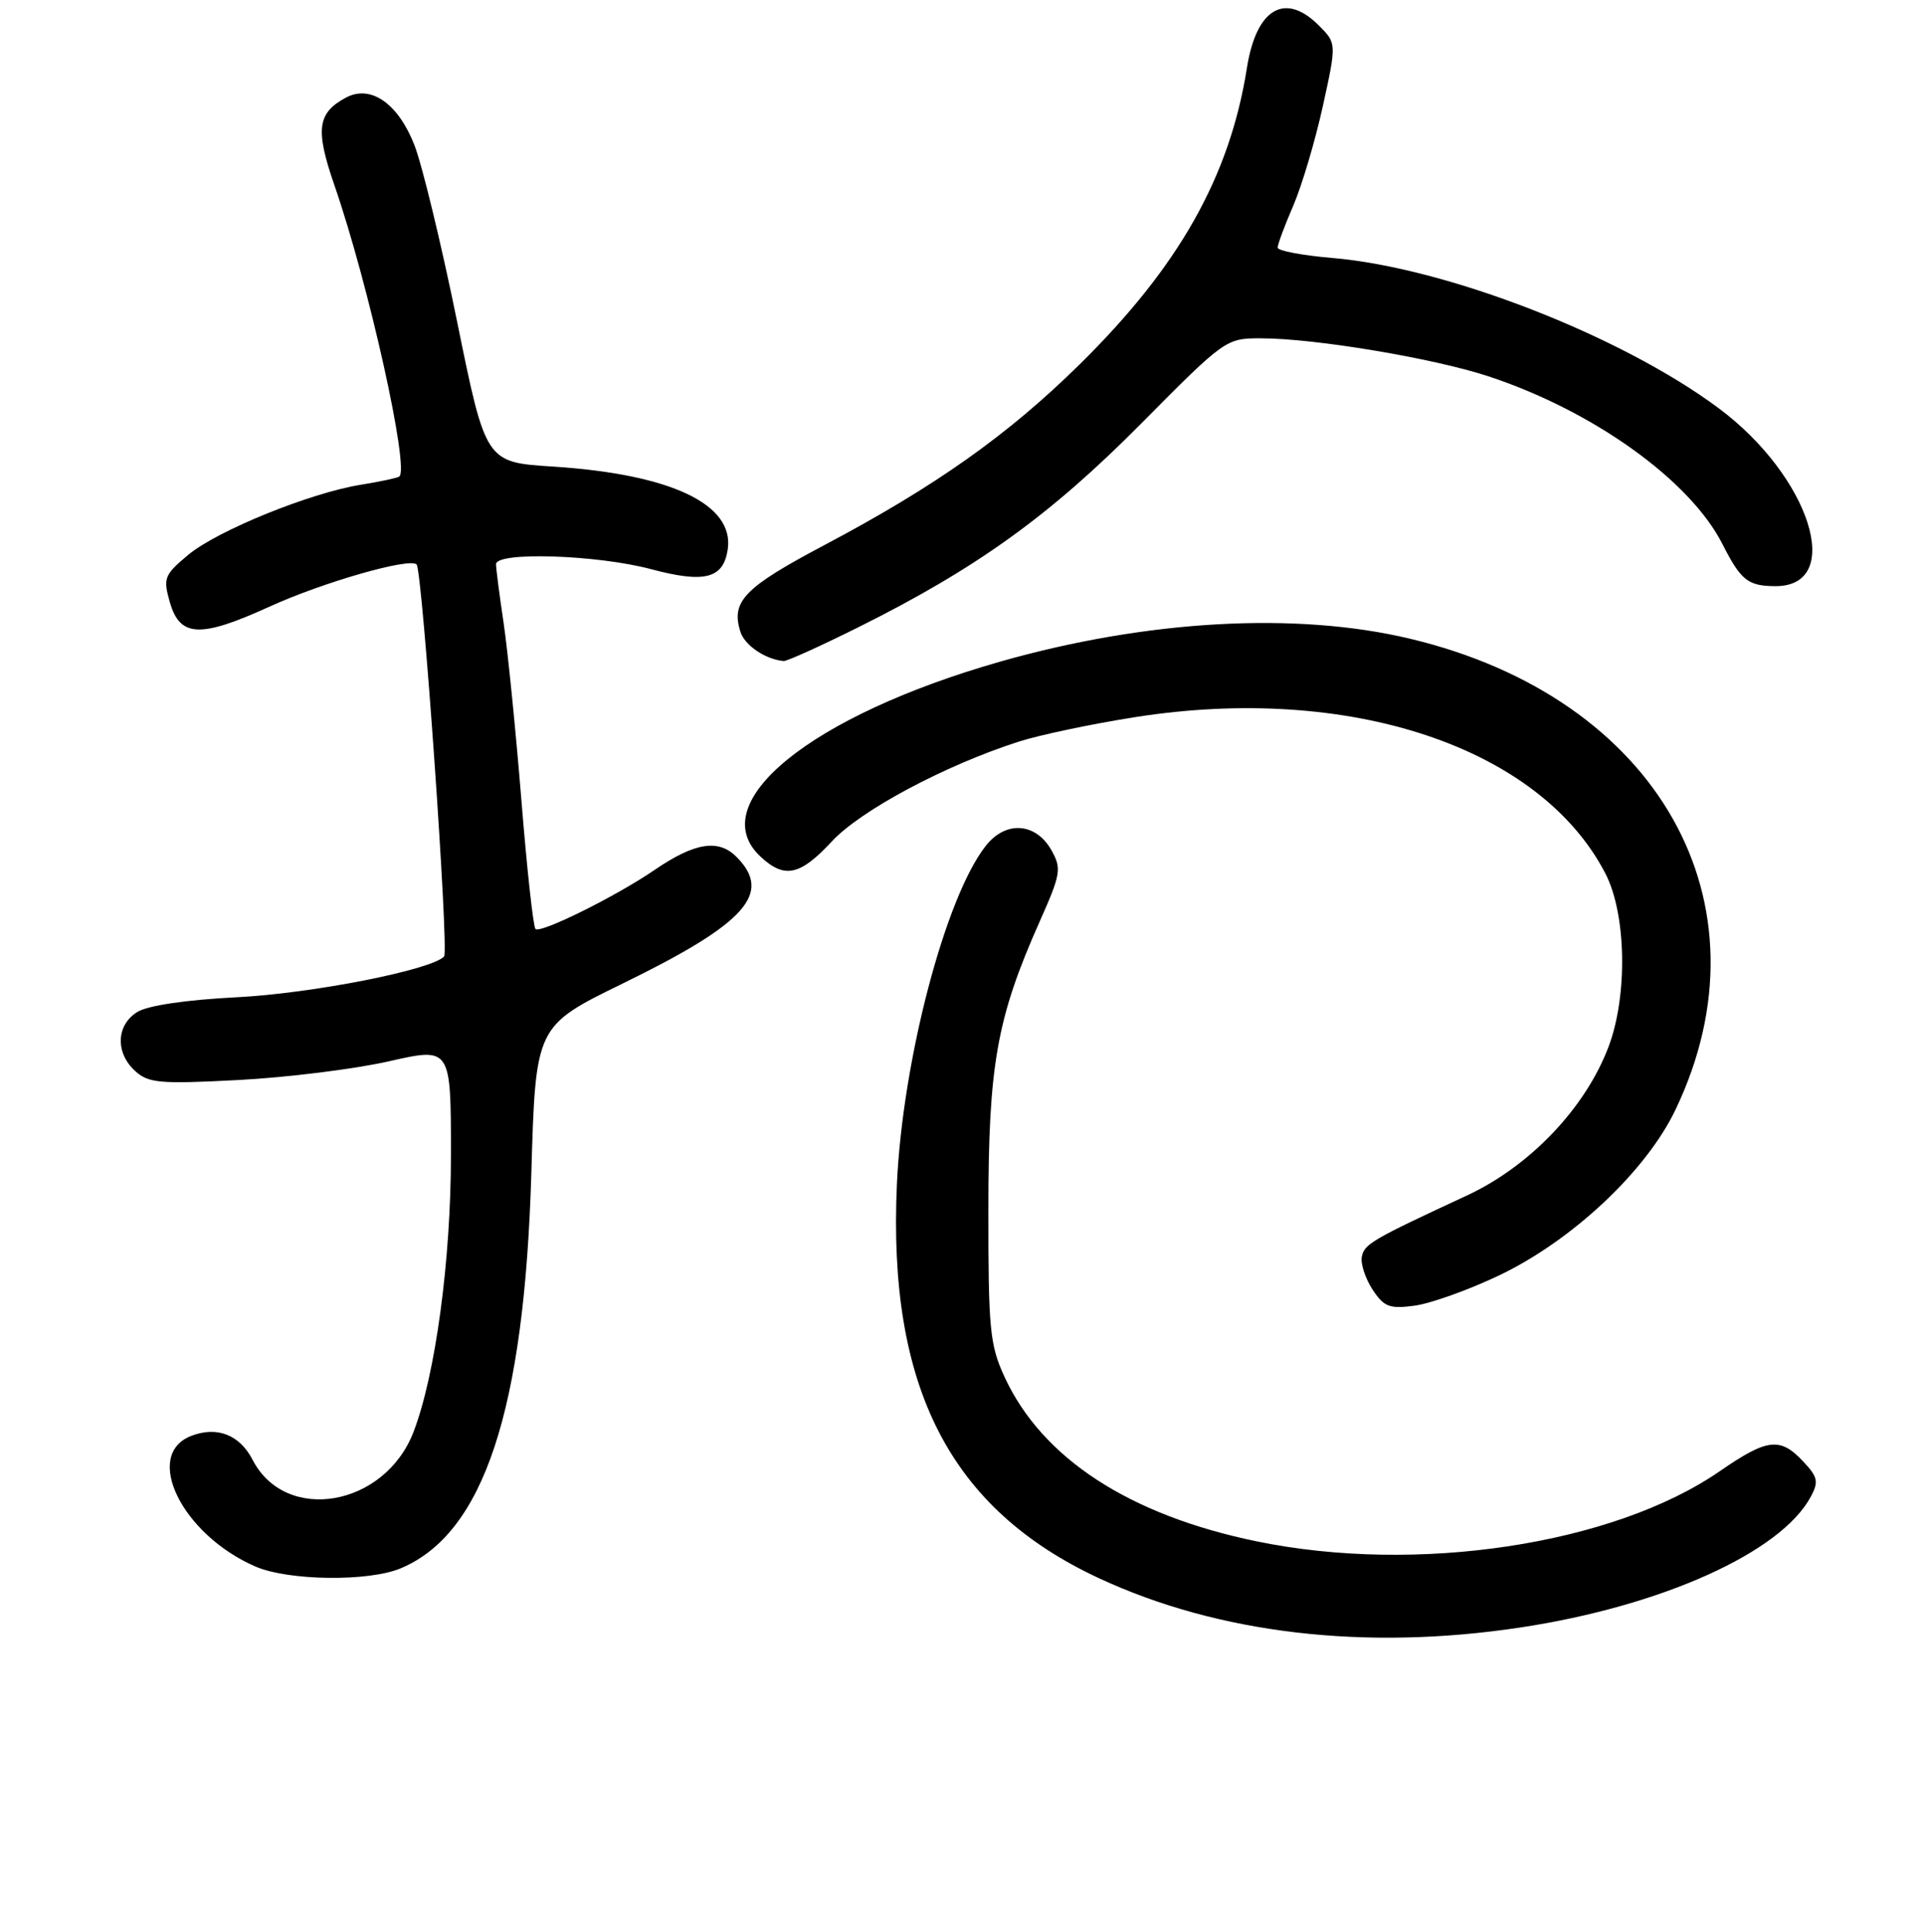 <?xml version="1.0" encoding="UTF-8" standalone="no"?>
<!DOCTYPE svg PUBLIC "-//W3C//DTD SVG 1.1//EN" "http://www.w3.org/Graphics/SVG/1.1/DTD/svg11.dtd" >
<svg xmlns="http://www.w3.org/2000/svg" xmlns:xlink="http://www.w3.org/1999/xlink" version="1.1" viewBox="0 0 256 257">
 <g >
 <path fill="currentColor"
d=" M 202.25 216.52 C 221.08 213.68 236.97 206.53 240.94 199.11 C 242.01 197.12 241.87 196.49 239.91 194.41 C 236.86 191.16 235.15 191.36 228.86 195.70 C 214.67 205.50 188.54 209.46 167.19 205.05 C 150.25 201.56 138.66 194.00 133.67 183.20 C 131.70 178.94 131.50 176.85 131.51 161.00 C 131.51 141.68 132.62 135.45 138.32 122.63 C 141.15 116.27 141.27 115.56 139.91 113.13 C 137.83 109.42 133.82 109.14 131.16 112.53 C 125.79 119.35 120.10 141.01 119.34 157.50 C 118.10 184.57 126.39 200.73 146.25 209.97 C 162.11 217.34 181.63 219.63 202.25 216.52 Z  M 53.30 208.65 C 64.36 204.03 69.78 187.64 70.70 156.00 C 71.27 136.50 71.27 136.50 82.88 130.83 C 99.27 122.83 102.84 118.84 97.98 113.98 C 95.58 111.58 92.42 112.09 87.07 115.75 C 81.97 119.24 71.90 124.23 71.25 123.59 C 70.95 123.29 70.10 115.50 69.36 106.27 C 68.61 97.05 67.55 86.49 67.00 82.81 C 66.45 79.13 66.00 75.64 66.00 75.06 C 66.00 73.37 79.43 73.80 86.63 75.72 C 93.76 77.62 96.25 76.98 96.83 73.09 C 97.72 67.08 89.27 63.08 73.56 62.07 C 64.63 61.50 64.63 61.50 60.83 42.83 C 58.74 32.56 56.18 21.98 55.15 19.33 C 52.99 13.77 49.33 11.22 46.04 12.98 C 42.22 15.02 41.93 17.22 44.48 24.60 C 49.05 37.77 54.56 62.56 53.11 63.41 C 52.77 63.61 50.48 64.09 48.00 64.49 C 41.25 65.58 28.91 70.59 25.04 73.82 C 21.85 76.48 21.69 76.92 22.59 80.09 C 23.94 84.79 26.60 84.92 35.87 80.70 C 43.01 77.45 54.49 74.16 55.43 75.09 C 56.20 75.87 59.76 126.50 59.09 127.24 C 57.48 129.02 41.56 132.16 31.50 132.67 C 24.69 133.02 19.64 133.77 18.25 134.64 C 15.45 136.39 15.33 140.08 17.99 142.49 C 19.76 144.10 21.29 144.23 31.74 143.68 C 38.21 143.34 47.21 142.22 51.75 141.19 C 60.00 139.32 60.00 139.32 60.00 153.63 C 60.00 167.65 57.94 182.91 55.02 190.50 C 51.19 200.46 38.02 202.74 33.61 194.21 C 31.89 190.88 28.90 189.71 25.48 191.01 C 18.96 193.49 24.18 204.15 34.00 208.41 C 38.38 210.30 49.02 210.44 53.30 208.65 Z  M 199.37 169.72 C 209.15 165.08 219.04 155.81 222.95 147.60 C 236.06 120.13 220.63 92.81 187.56 84.96 C 172.43 81.36 152.61 82.47 133.15 88.00 C 107.86 95.20 93.53 106.83 101.19 113.96 C 104.38 116.94 106.46 116.49 110.67 111.95 C 114.48 107.83 125.66 101.85 135.50 98.68 C 138.25 97.79 145.22 96.32 151.00 95.41 C 179.50 90.92 204.86 99.34 213.60 116.19 C 216.40 121.58 216.60 132.43 214.03 139.25 C 210.95 147.40 203.57 155.15 195.17 159.05 C 182.56 164.90 181.52 165.50 181.20 167.19 C 181.02 168.12 181.66 170.08 182.62 171.55 C 184.15 173.87 184.87 174.15 188.23 173.70 C 190.36 173.41 195.37 171.62 199.37 169.72 Z  M 114.20 83.45 C 129.91 75.63 139.70 68.59 151.80 56.39 C 163.01 45.08 163.13 45.00 167.80 45.01 C 174.93 45.01 190.70 47.65 198.00 50.05 C 211.96 54.64 224.88 63.89 229.19 72.40 C 231.63 77.21 232.58 77.96 236.19 77.98 C 245.53 78.04 240.87 63.36 228.67 54.30 C 215.68 44.64 192.43 35.60 177.28 34.32 C 173.28 33.98 170.00 33.36 170.00 32.94 C 170.00 32.51 170.94 29.99 172.09 27.33 C 173.23 24.67 175.00 18.73 176.01 14.13 C 177.85 5.76 177.85 5.76 175.47 3.38 C 170.97 -1.12 167.15 1.14 165.91 9.04 C 163.62 23.50 156.86 35.48 143.63 48.50 C 134.11 57.87 124.47 64.69 109.74 72.49 C 99.00 78.17 97.23 80.00 98.52 84.06 C 99.09 85.87 101.88 87.74 104.28 87.94 C 104.71 87.97 109.18 85.95 114.20 83.45 Z "/>
</g>
</svg>